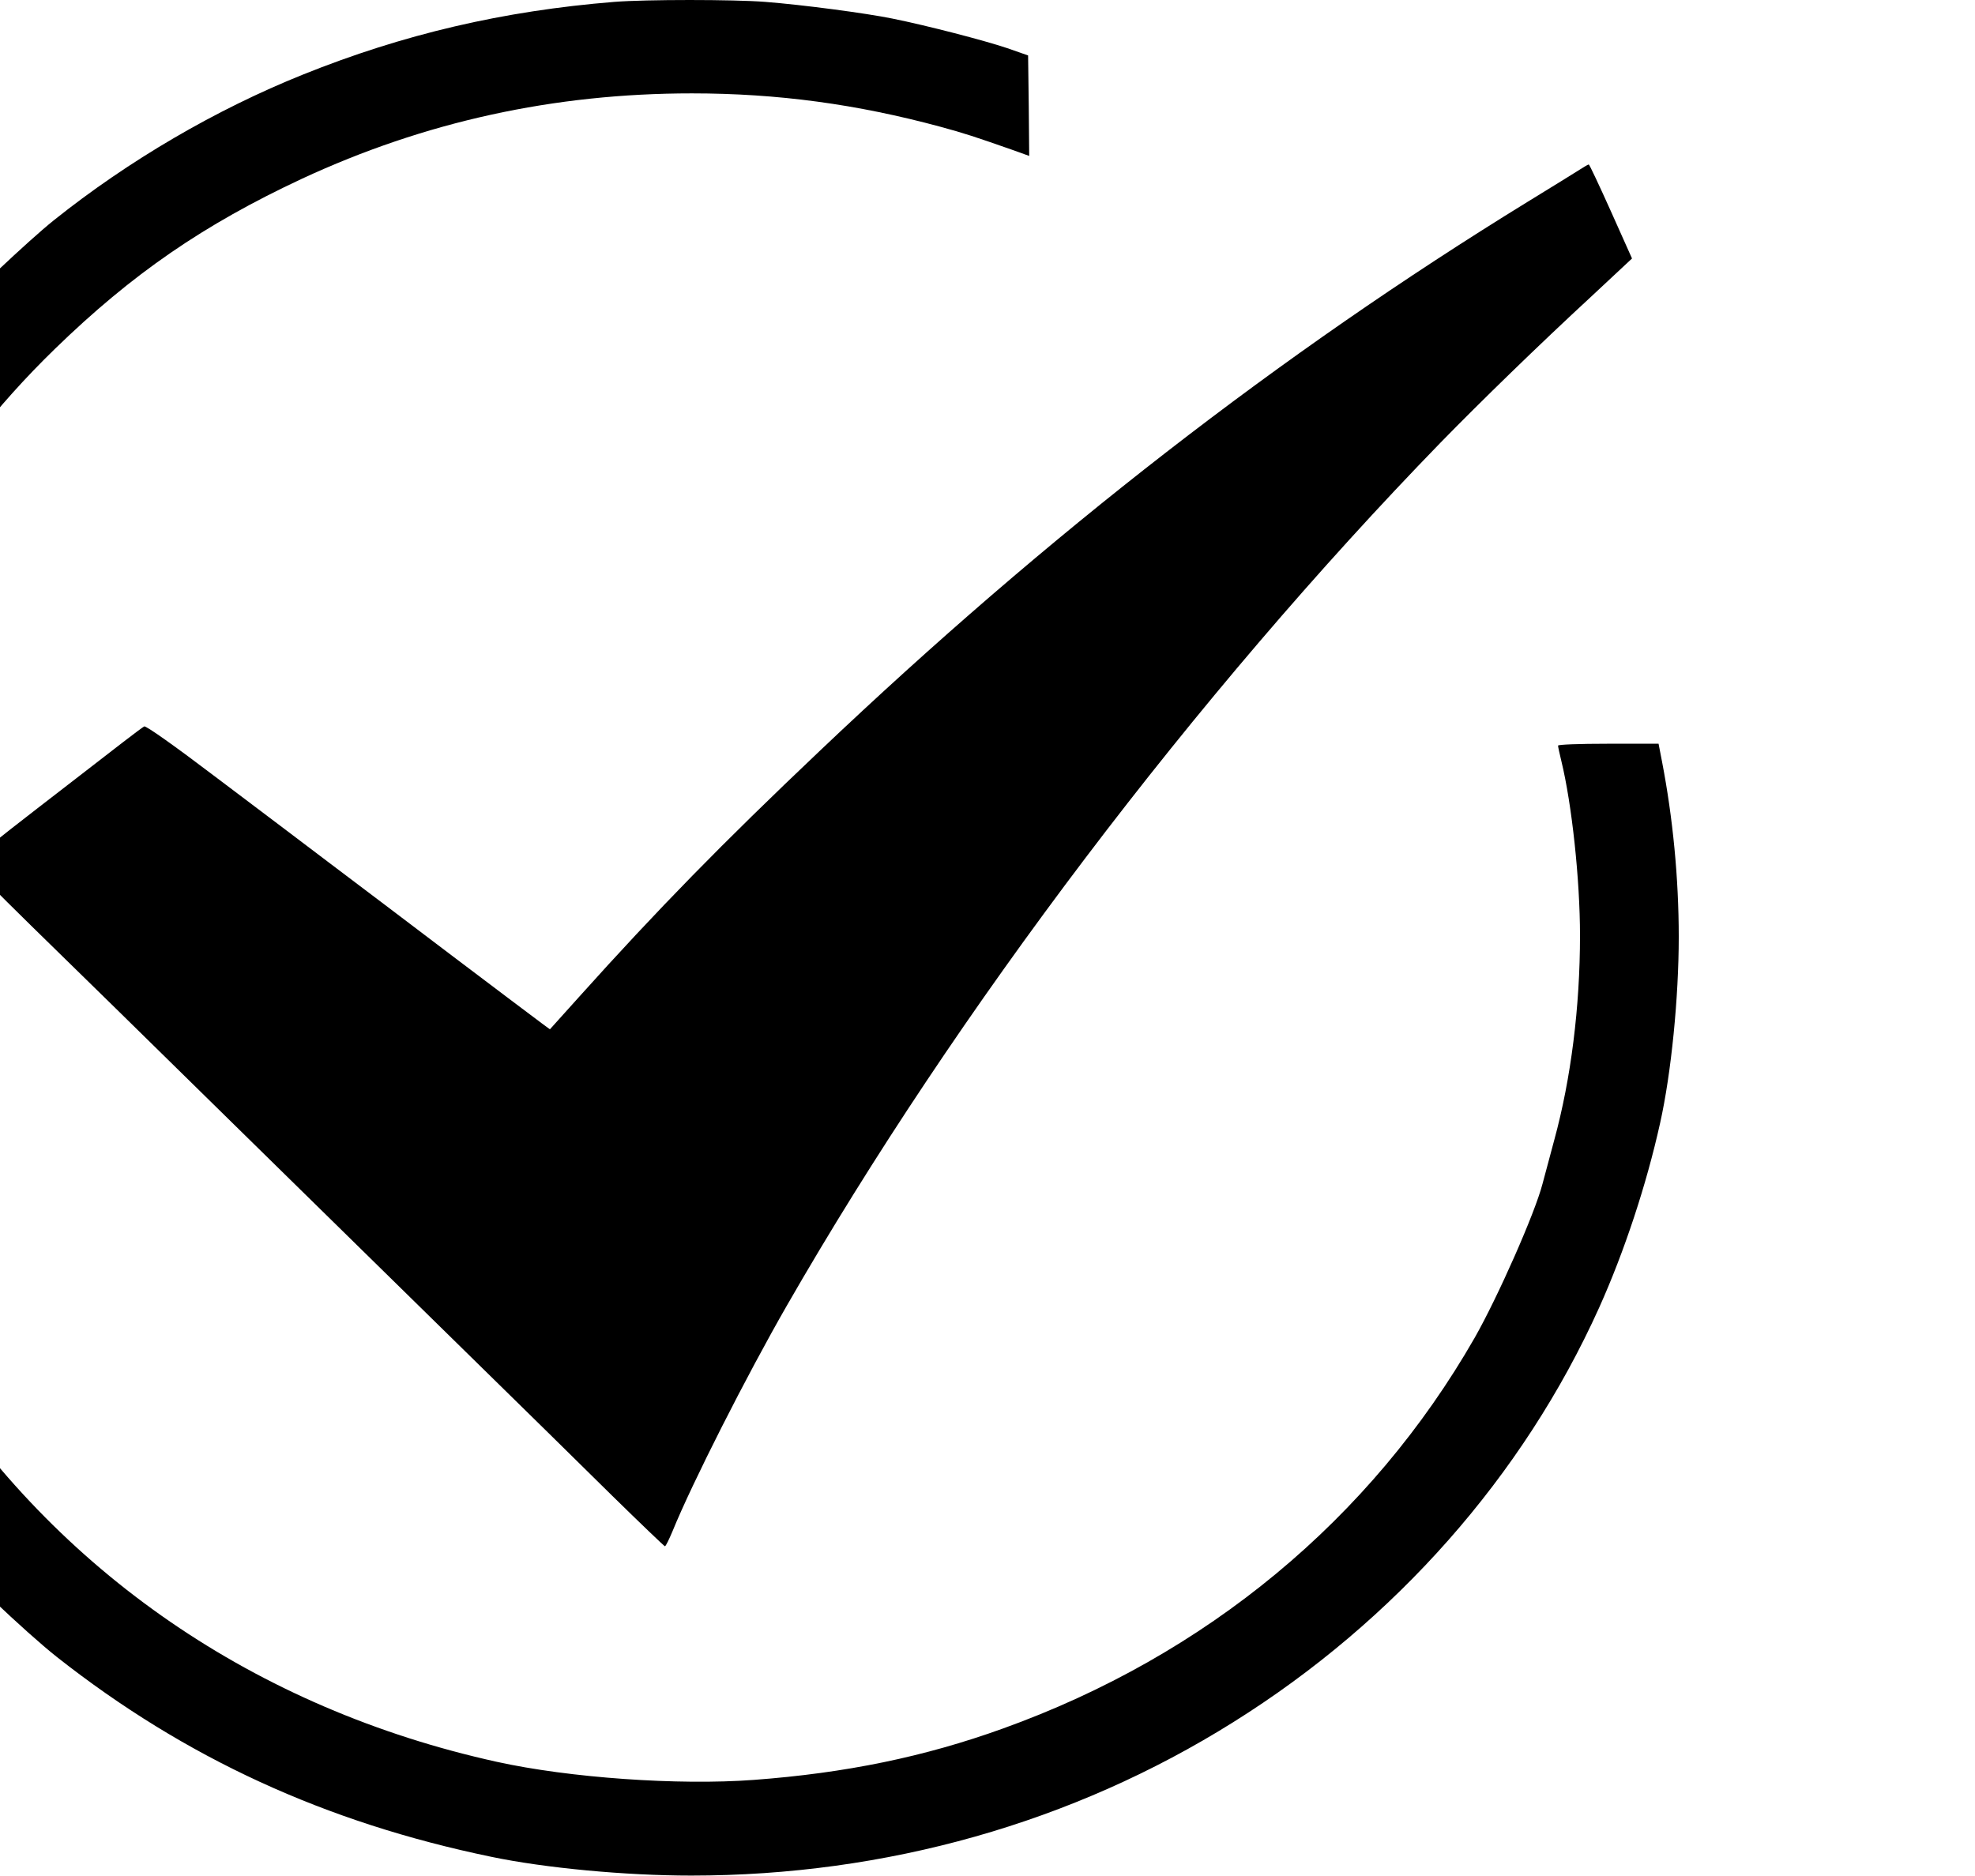 <svg width="140" height="133" viewBox="0 0 140 133" fill="none" xmlns="http://www.w3.org/2000/svg">
<g clip-path="url(#clip0_25:643)">
<path d="M43.556 0.133C35.669 0.768 28.591 2.424 21.467 5.29C15.291 7.773 9.116 11.379 3.811 15.62C2.053 17.024 -2.52 21.339 -4.122 23.098C-8.727 28.166 -12.833 34.477 -15.556 40.669C-19.211 48.988 -21 57.426 -21 66.426C-21 74.184 -19.631 81.78 -16.971 88.785C-14.047 96.499 -10.267 102.779 -4.713 109.178C-2.909 111.232 1.82 115.725 4.044 117.483C13.129 124.636 23.053 129.202 34.829 131.64C38.656 132.438 44.349 132.97 49 132.97C62.798 132.97 76.036 129.232 87.422 122.094C98.902 114.912 107.971 104.641 113.353 92.716C115.142 88.741 116.713 83.982 117.678 79.623C118.471 76.076 119 70.712 119 66.426C119 62.244 118.58 57.973 117.818 54.013L117.569 52.727H114.007C111.891 52.727 110.444 52.786 110.444 52.86C110.444 52.949 110.553 53.437 110.678 53.954C111.424 57.013 112 62.362 112 66.323C112 71.391 111.362 76.475 110.18 80.805C109.807 82.224 109.418 83.627 109.34 83.938C108.811 85.992 106.182 91.947 104.533 94.844C97.176 107.686 85.509 117.365 71.073 122.552C65.536 124.547 59.967 125.7 53.433 126.187C48.082 126.586 40.351 126.04 35.202 124.902C18.138 121.133 4.044 111.454 -5.071 97.238C-6.596 94.888 -9.022 90.071 -10.096 87.307C-11.044 84.839 -12.351 80.539 -12.818 78.367C-13.844 73.431 -14.264 66.766 -13.829 61.934C-13.642 59.688 -13.004 55.284 -12.678 53.924C-9.924 42.501 -4.433 32.822 3.889 24.738C9.38 19.403 14.436 15.931 21.389 12.679C30.1 8.63 39.262 6.62 49.047 6.62C55.129 6.62 60.76 7.389 66.656 8.985C68.351 9.443 69.144 9.709 71.68 10.596L72.956 11.054L72.924 7.492L72.878 3.931L71.4 3.414C69.782 2.867 65.676 1.803 63.249 1.315C61.367 0.931 56.902 0.34 54.242 0.133C51.987 -0.044 45.78 -0.044 43.556 0.133Z" fill="black"/>
<path d="M112 12.014C111.704 12.207 110.024 13.241 108.267 14.32C90.72 25.108 74.293 37.861 58.1 53.244C51.209 59.776 46.589 64.505 41.082 70.638L38.982 72.973L38.438 72.574C38.127 72.352 35.296 70.209 32.122 67.815C28.965 65.421 25.044 62.451 23.411 61.224C21.793 59.998 18.2 57.279 15.431 55.195C12.336 52.845 10.329 51.427 10.22 51.501C10.111 51.56 9.442 52.062 8.711 52.624C7.98 53.185 5.242 55.313 2.613 57.338C-0.031 59.377 -2.178 61.106 -2.178 61.18C-2.178 61.269 -0.202 63.264 2.224 65.643C4.651 68.007 11.029 74.258 16.411 79.549C21.793 84.825 29.244 92.139 32.978 95.804C36.711 99.454 41.393 104.065 43.4 106.045C45.407 108.011 47.087 109.622 47.133 109.622C47.196 109.622 47.429 109.134 47.678 108.543C49.062 105.144 52.92 97.533 55.782 92.553C67.791 71.643 84.762 49.24 102.122 31.373C104.876 28.551 109.029 24.502 112.887 20.94L115.687 18.325L114.193 14.985C113.369 13.152 112.669 11.66 112.622 11.66C112.576 11.66 112.296 11.822 112 12.014Z" fill="black"/>
</g>
<defs>
<clipPath id="clip0_25:643">
<rect width="140" height="133" fill="white"/>
</clipPath>
</defs>
</svg>
